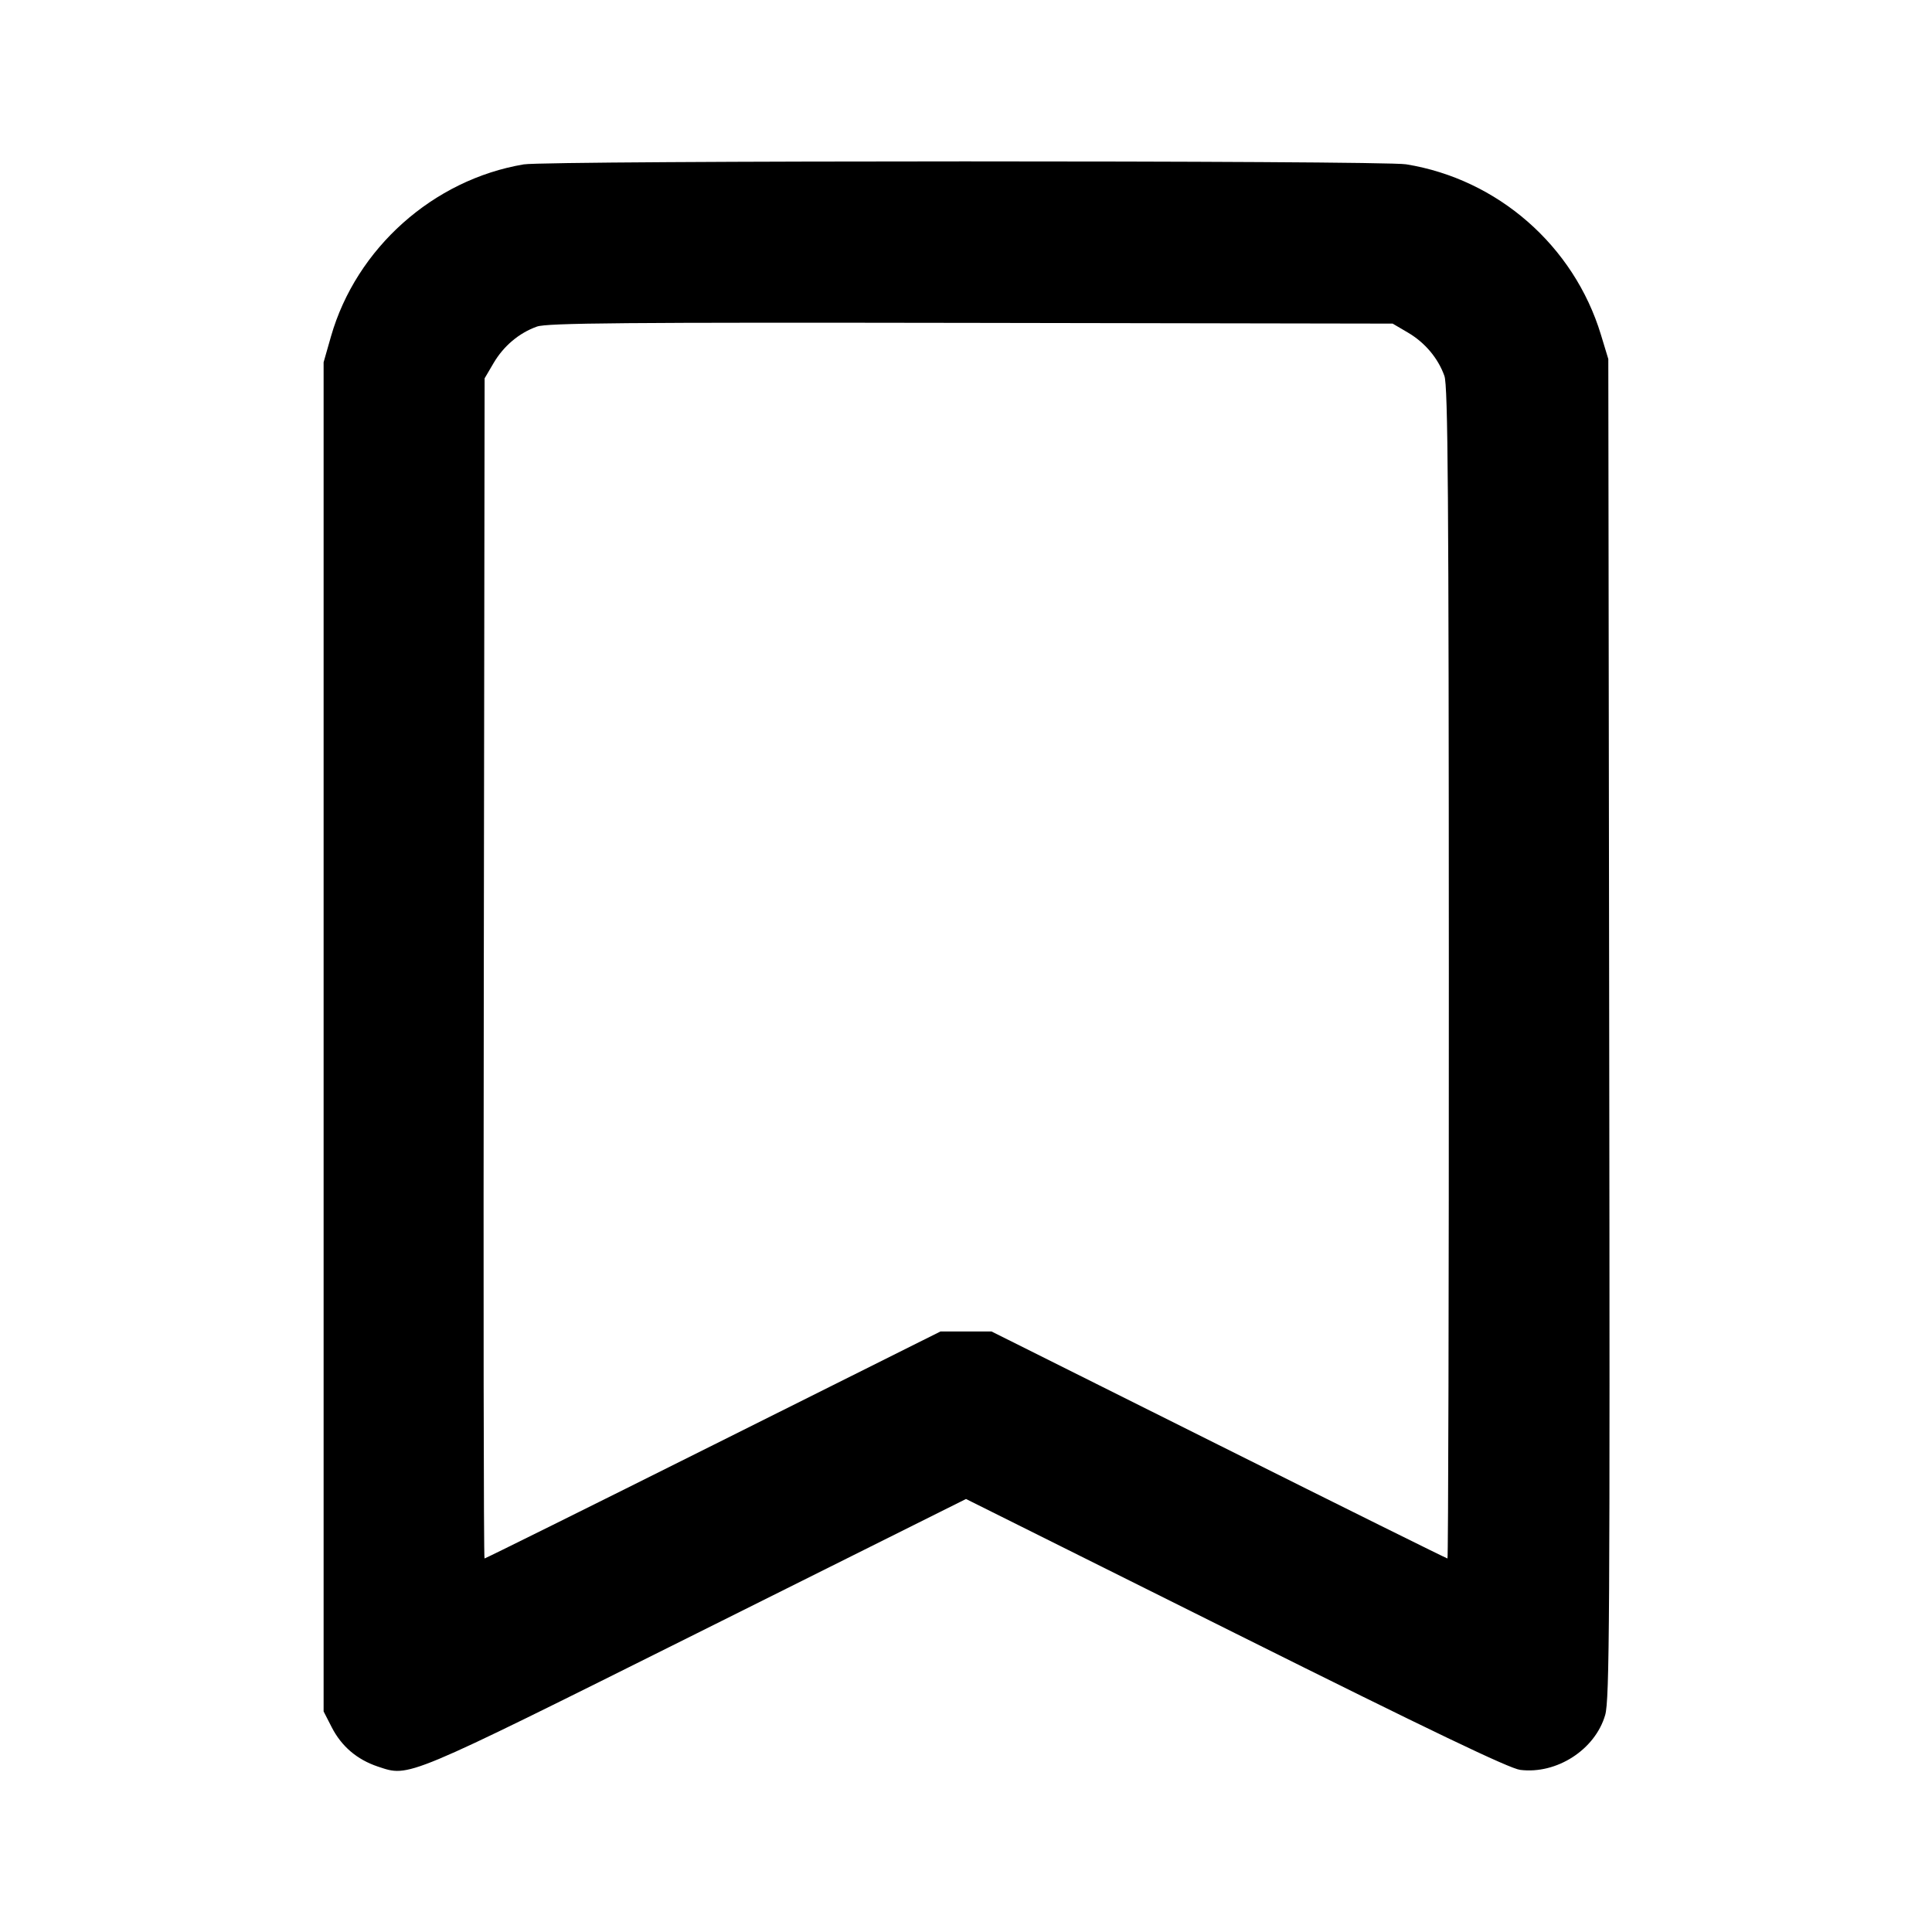 <svg width="24" height="24" viewBox="0 0 24 24" fill="none" xmlns="http://www.w3.org/2000/svg"><path d="M6.506 2.042 C 5.382 2.231,4.426 3.084,4.112 4.178 L 4.020 4.500 4.020 12.880 L 4.020 21.260 4.120 21.455 C 4.242 21.694,4.435 21.858,4.694 21.945 C 5.090 22.076,5.008 22.110,8.650 20.293 L 12.000 18.621 15.350 20.292 C 17.789 21.509,18.750 21.969,18.884 21.986 C 19.338 22.043,19.815 21.735,19.940 21.305 C 19.994 21.119,20.000 20.131,19.990 12.778 L 19.979 4.460 19.887 4.157 C 19.551 3.052,18.605 2.225,17.467 2.041 C 17.168 1.992,6.796 1.993,6.506 2.042 M17.489 4.131 C 17.702 4.256,17.864 4.449,17.943 4.670 C 17.987 4.793,17.997 6.121,17.998 12.090 C 17.999 16.089,17.991 19.360,17.981 19.360 C 17.970 19.360,16.691 18.726,15.139 17.950 L 12.317 16.540 12.000 16.540 L 11.683 16.540 8.861 17.950 C 7.309 18.726,6.030 19.360,6.019 19.360 C 6.008 19.360,6.004 16.062,6.010 12.030 L 6.020 4.700 6.131 4.511 C 6.256 4.298,6.448 4.136,6.670 4.057 C 6.793 4.012,7.752 4.004,12.060 4.011 L 17.300 4.020 17.489 4.131 " stroke="none" fill-rule="evenodd" fill="black"></path></svg>